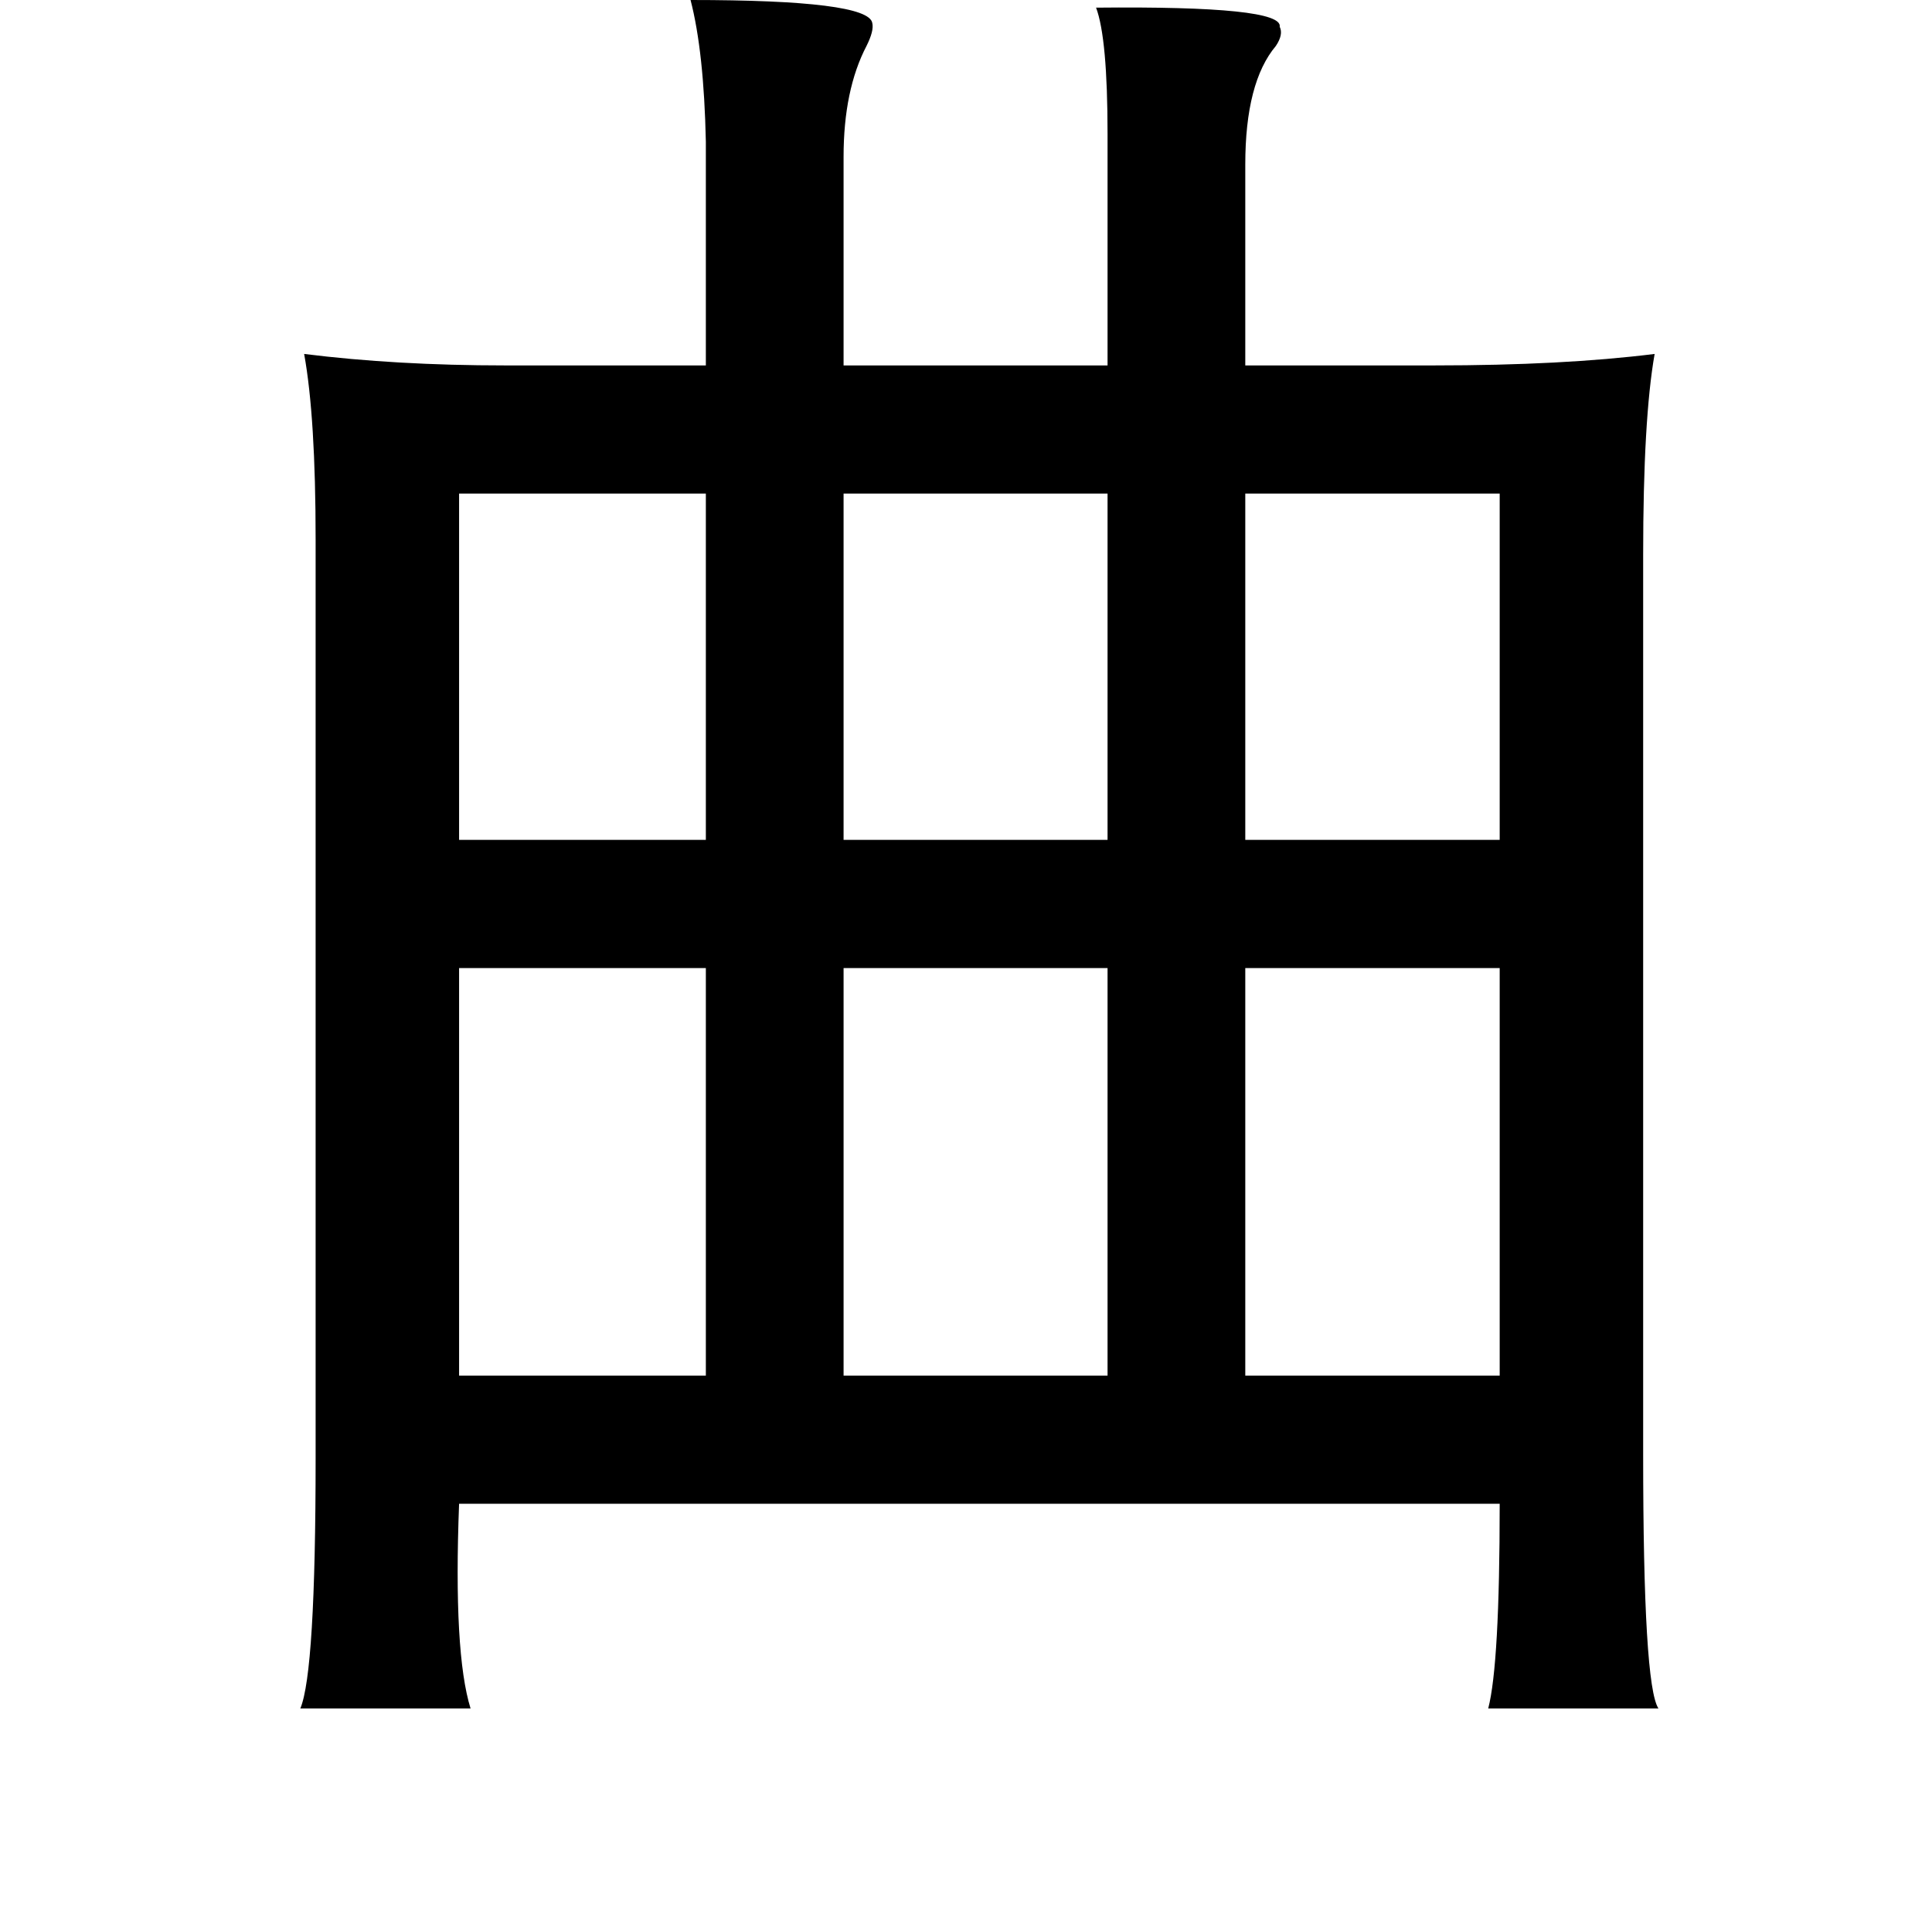 <?xml version="1.0" standalone="no"?>
<!DOCTYPE svg PUBLIC "-//W3C//DTD SVG 1.1//EN" "http://www.w3.org/Graphics/SVG/1.1/DTD/svg11.dtd" >
<svg xmlns="http://www.w3.org/2000/svg" xmlns:xlink="http://www.w3.org/1999/xlink" version="1.1" viewBox="-10 0 1010 1000">
   <path fill="currentColor"
d="M351 0q93 0 95 12q1 4 -3 12q-12 23 -12 58v109h138v-121q0 -50 -6 -66q98 -1 96 10q2 4 -2 10q-16 19 -16 62v105h99q67 0 115 -6q-6 34 -6 105v470q0 121 8 133h-89q6 -23 6 -107h-544q-3 78 6 107h-89q8 -19 8 -131v-480q0 -64 -6 -97q48 6 105 6h105v-117
q-1 -47 -8 -74zM569 258h-138v181h138v-181zM359 258h-129v181h129v-181zM641 258v181h133v-181h-133zM230 506v213h129v-213h-129zM431 506v213h138v-213h-138zM774 506h-133v213h133v-213z" />
</svg>
